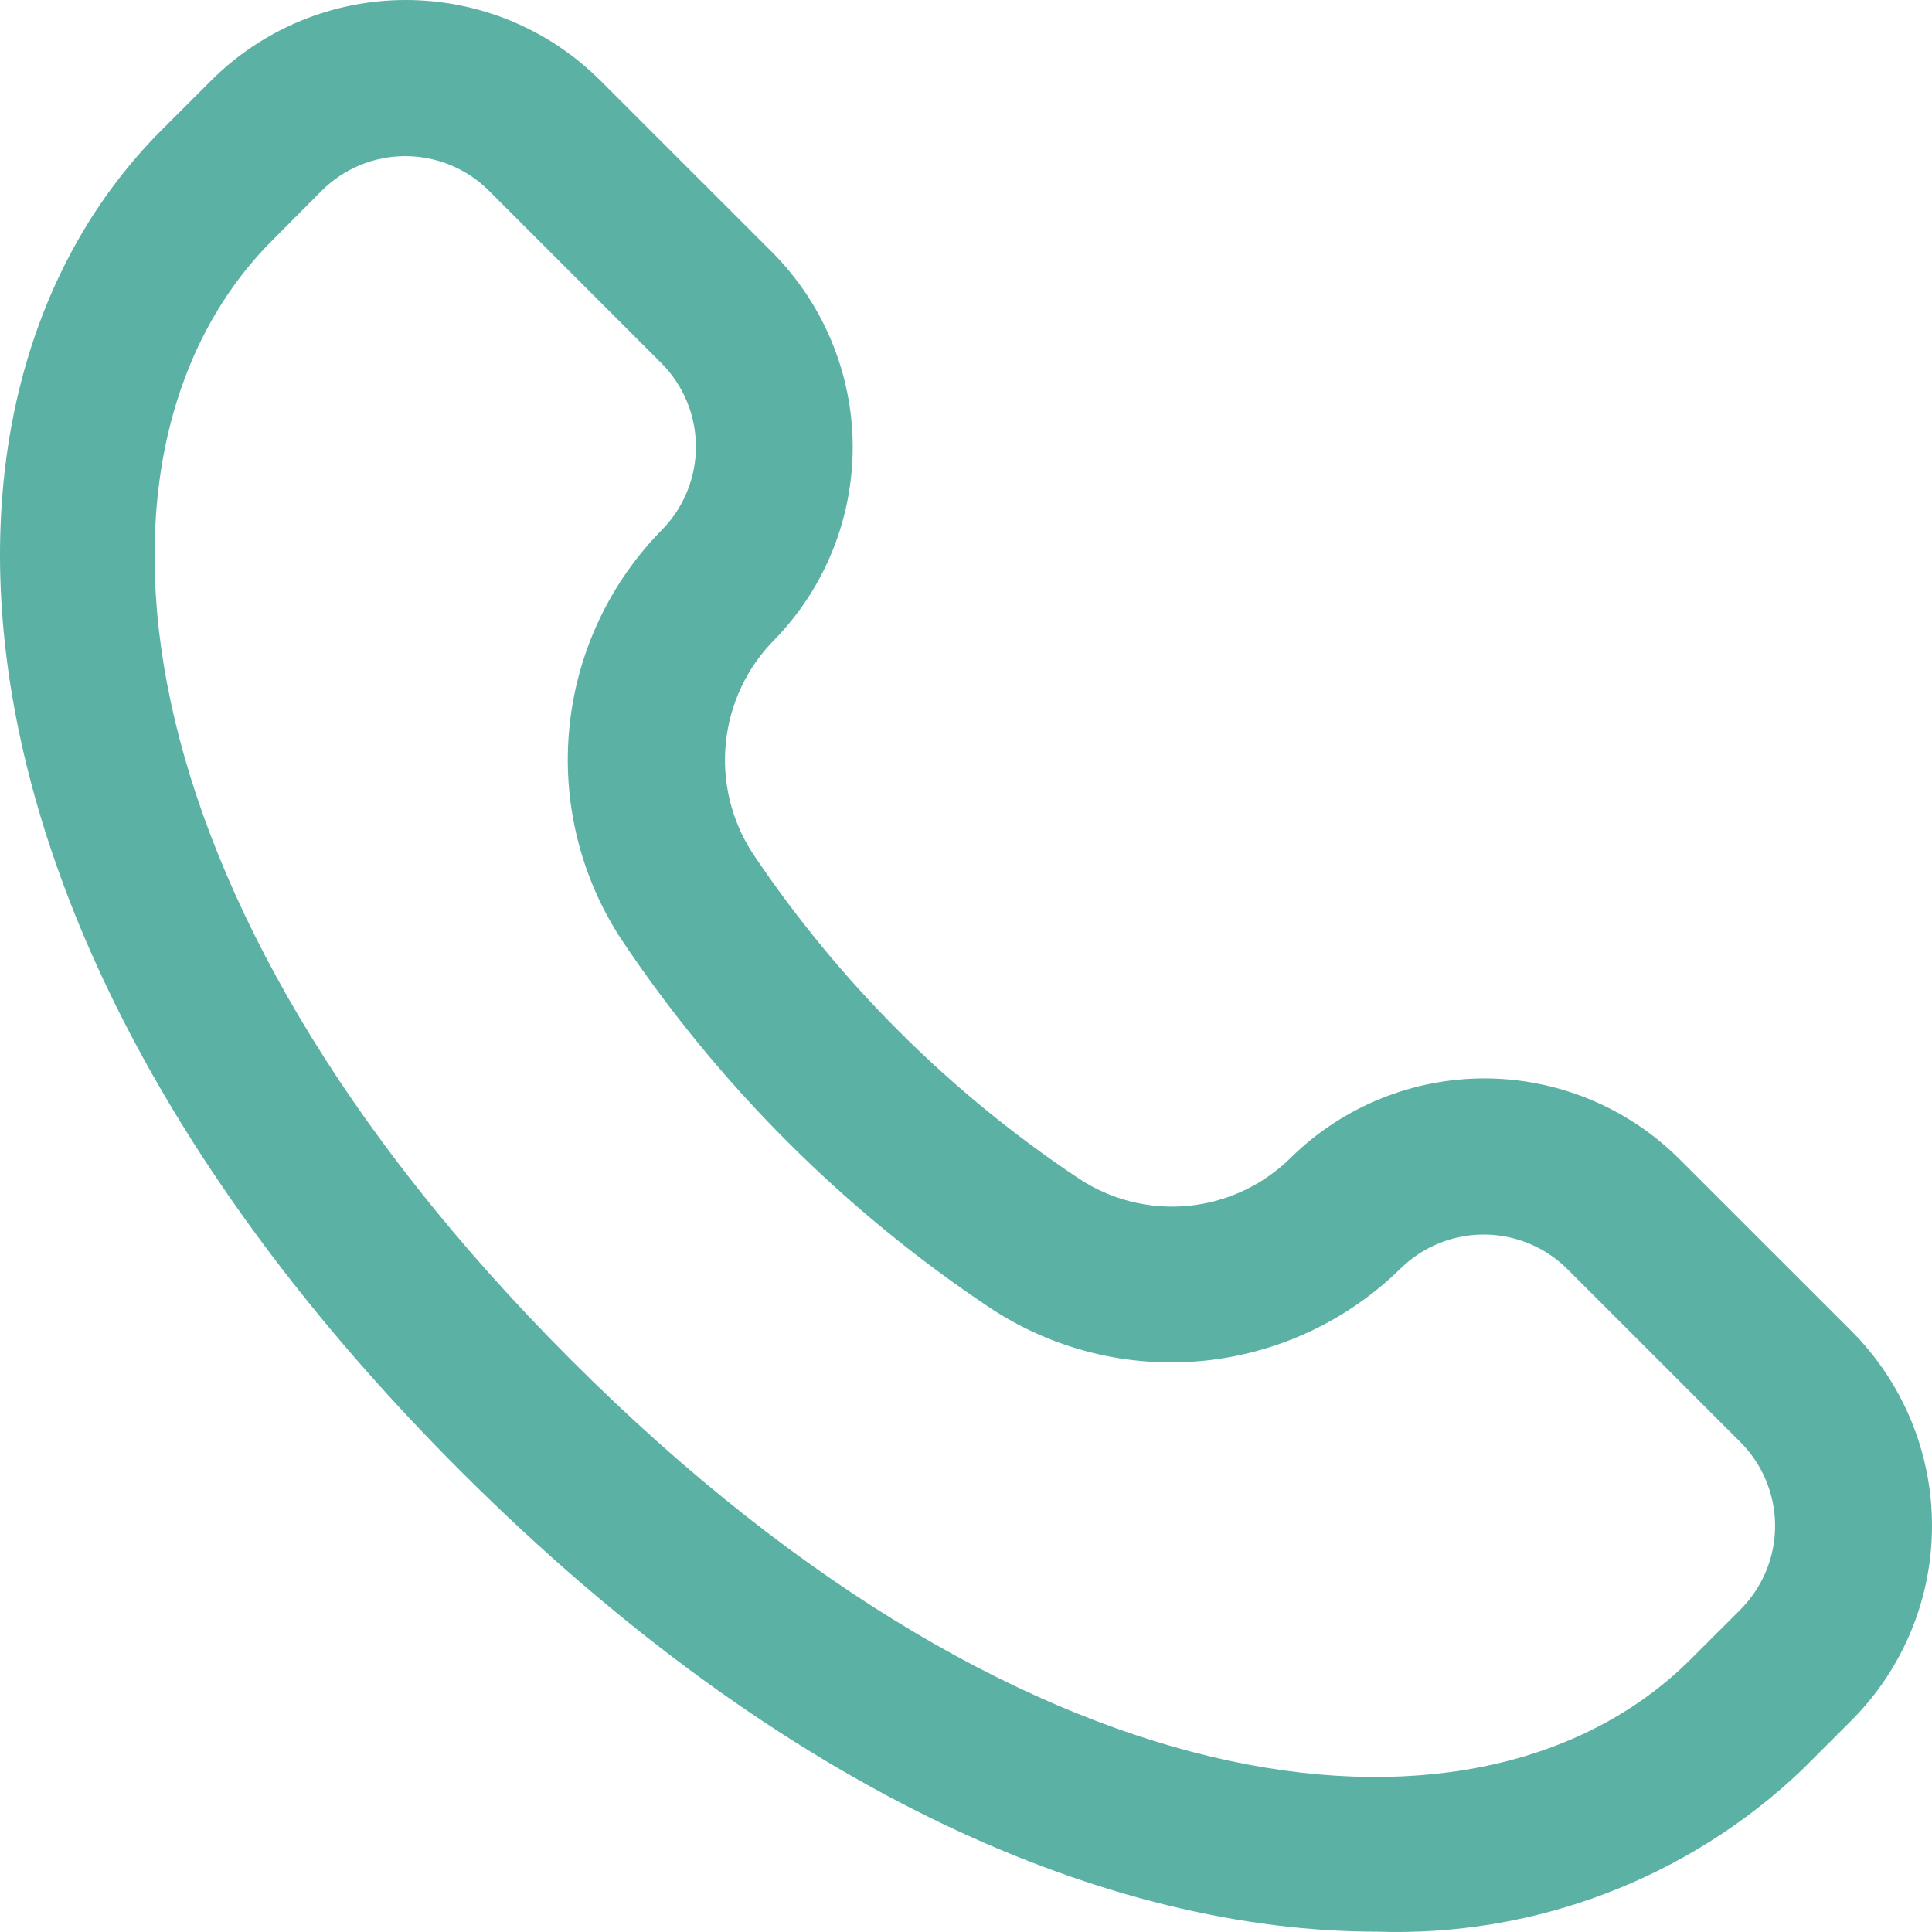 <svg width="28" height="28" viewBox="0 0 28 28" fill="#5CB1A5" xmlns="http://www.w3.org/2000/svg">
<path d="M26.832 19.29L24.331 16.79C23.586 16.051 22.58 15.634 21.53 15.629C20.481 15.625 19.471 16.033 18.72 16.766C18.319 17.169 17.79 17.42 17.224 17.476C16.657 17.531 16.09 17.387 15.618 17.069C13.757 15.827 12.158 14.231 10.912 12.373C10.6 11.896 10.461 11.326 10.52 10.759C10.579 10.192 10.831 9.662 11.235 9.26C11.961 8.508 12.364 7.501 12.358 6.455C12.351 5.41 11.935 4.408 11.2 3.665L8.699 1.165C7.951 0.419 6.937 0 5.881 0C4.824 0 3.81 0.419 3.062 1.165L2.342 1.885C-1.408 5.636 -1.127 13.52 6.675 21.319C11.38 26.025 16.116 27.995 19.956 27.995C21.086 28.033 22.213 27.845 23.27 27.443C24.327 27.041 25.294 26.433 26.113 25.653L26.834 24.933C27.581 24.184 28.001 23.169 28 22.111C28 21.053 27.579 20.038 26.832 19.29ZM25.225 23.326L24.504 24.046C21.549 27.001 15.027 26.461 8.28 19.713C1.533 12.965 0.992 6.438 3.947 3.483L4.662 2.764C4.984 2.443 5.419 2.263 5.874 2.263C6.328 2.263 6.764 2.443 7.086 2.764L9.586 5.264C9.902 5.582 10.081 6.01 10.086 6.458C10.09 6.906 9.919 7.338 9.61 7.662C8.842 8.435 8.363 9.448 8.253 10.532C8.143 11.616 8.409 12.705 9.006 13.616C10.422 15.734 12.242 17.552 14.362 18.964C15.271 19.561 16.357 19.829 17.439 19.722C18.521 19.615 19.533 19.14 20.307 18.376C20.63 18.063 21.064 17.889 21.514 17.892C21.964 17.895 22.395 18.074 22.714 18.391L25.214 20.891C25.375 21.05 25.504 21.239 25.591 21.448C25.679 21.656 25.725 21.88 25.726 22.106C25.727 22.333 25.683 22.557 25.597 22.766C25.511 22.975 25.384 23.165 25.225 23.326Z" fill="#5CB1A5"/>
</svg>
